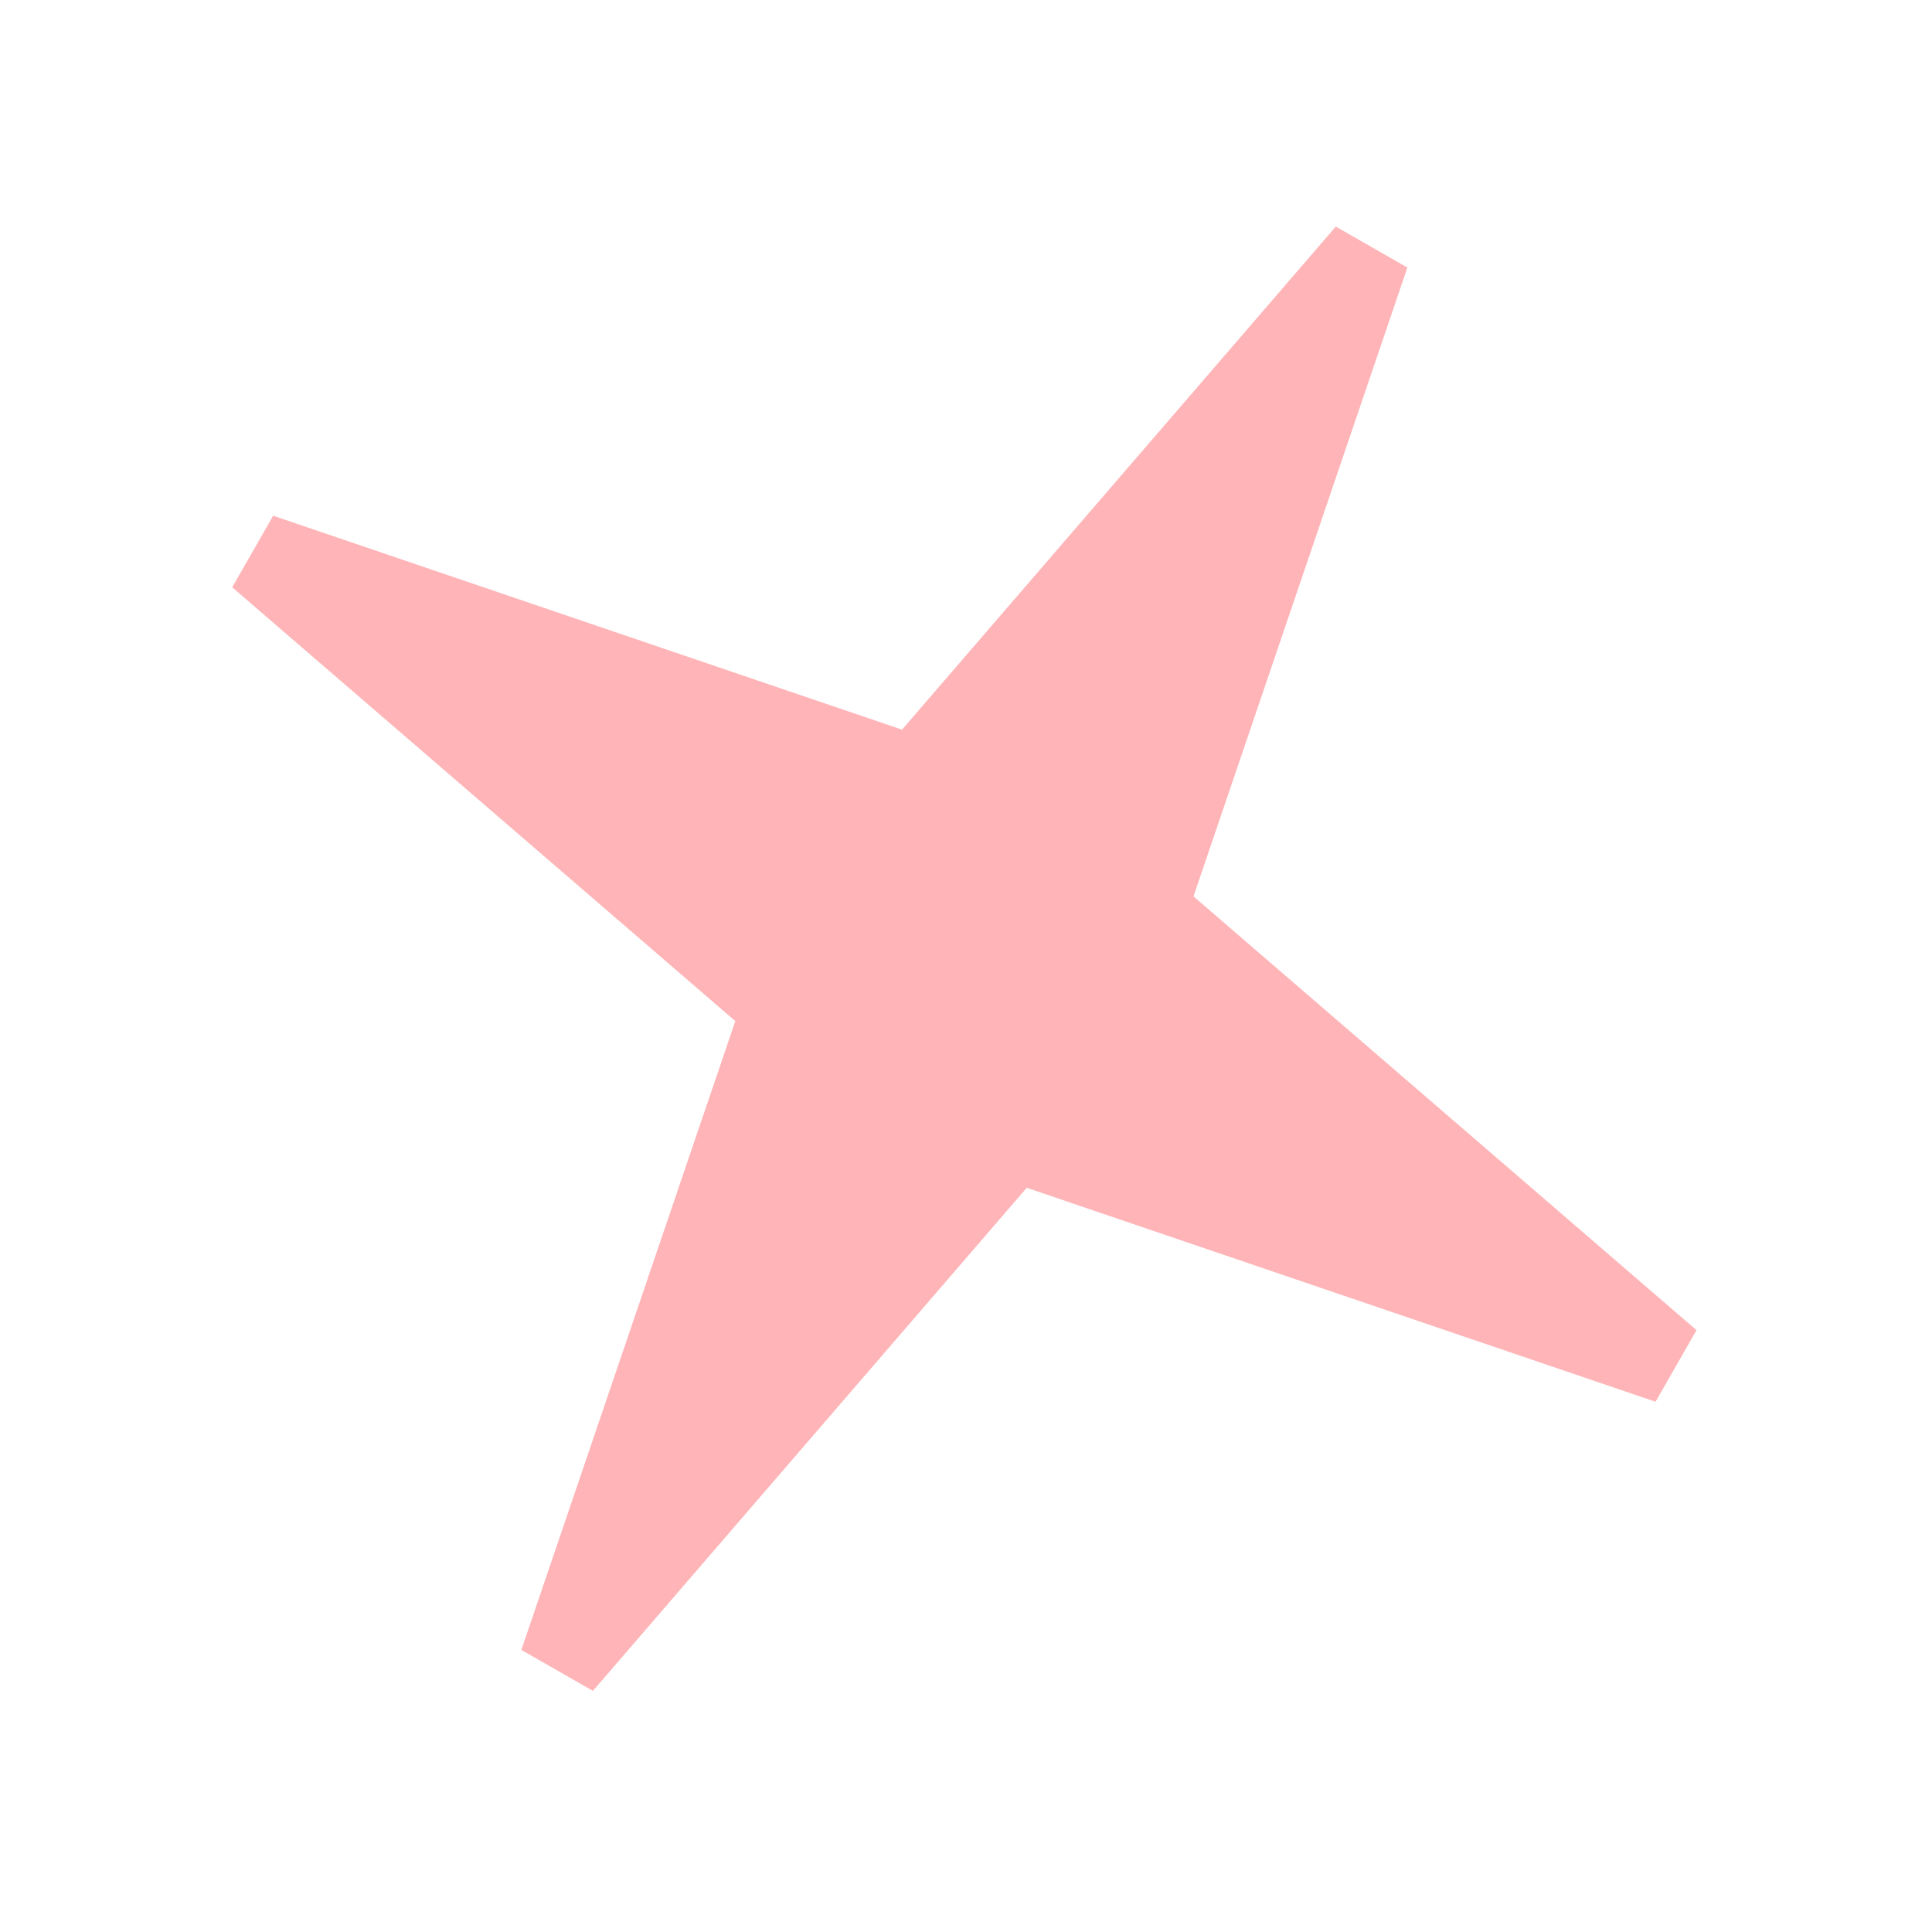<svg width="23" height="23" viewBox="0 0 23 23" fill="none" xmlns="http://www.w3.org/2000/svg">
<path d="M9.08 11.777L9.336 11.997L9.227 12.317L6.68 19.803L11.844 13.814L12.065 13.559L12.384 13.667L19.87 16.214L13.882 11.05L13.626 10.83L13.735 10.51L16.281 3.024L11.117 9.013L10.897 9.268L10.578 9.16L3.091 6.613L9.08 11.777Z" fill="#FFB4B7" stroke="#FFB4B7"/>
</svg>
